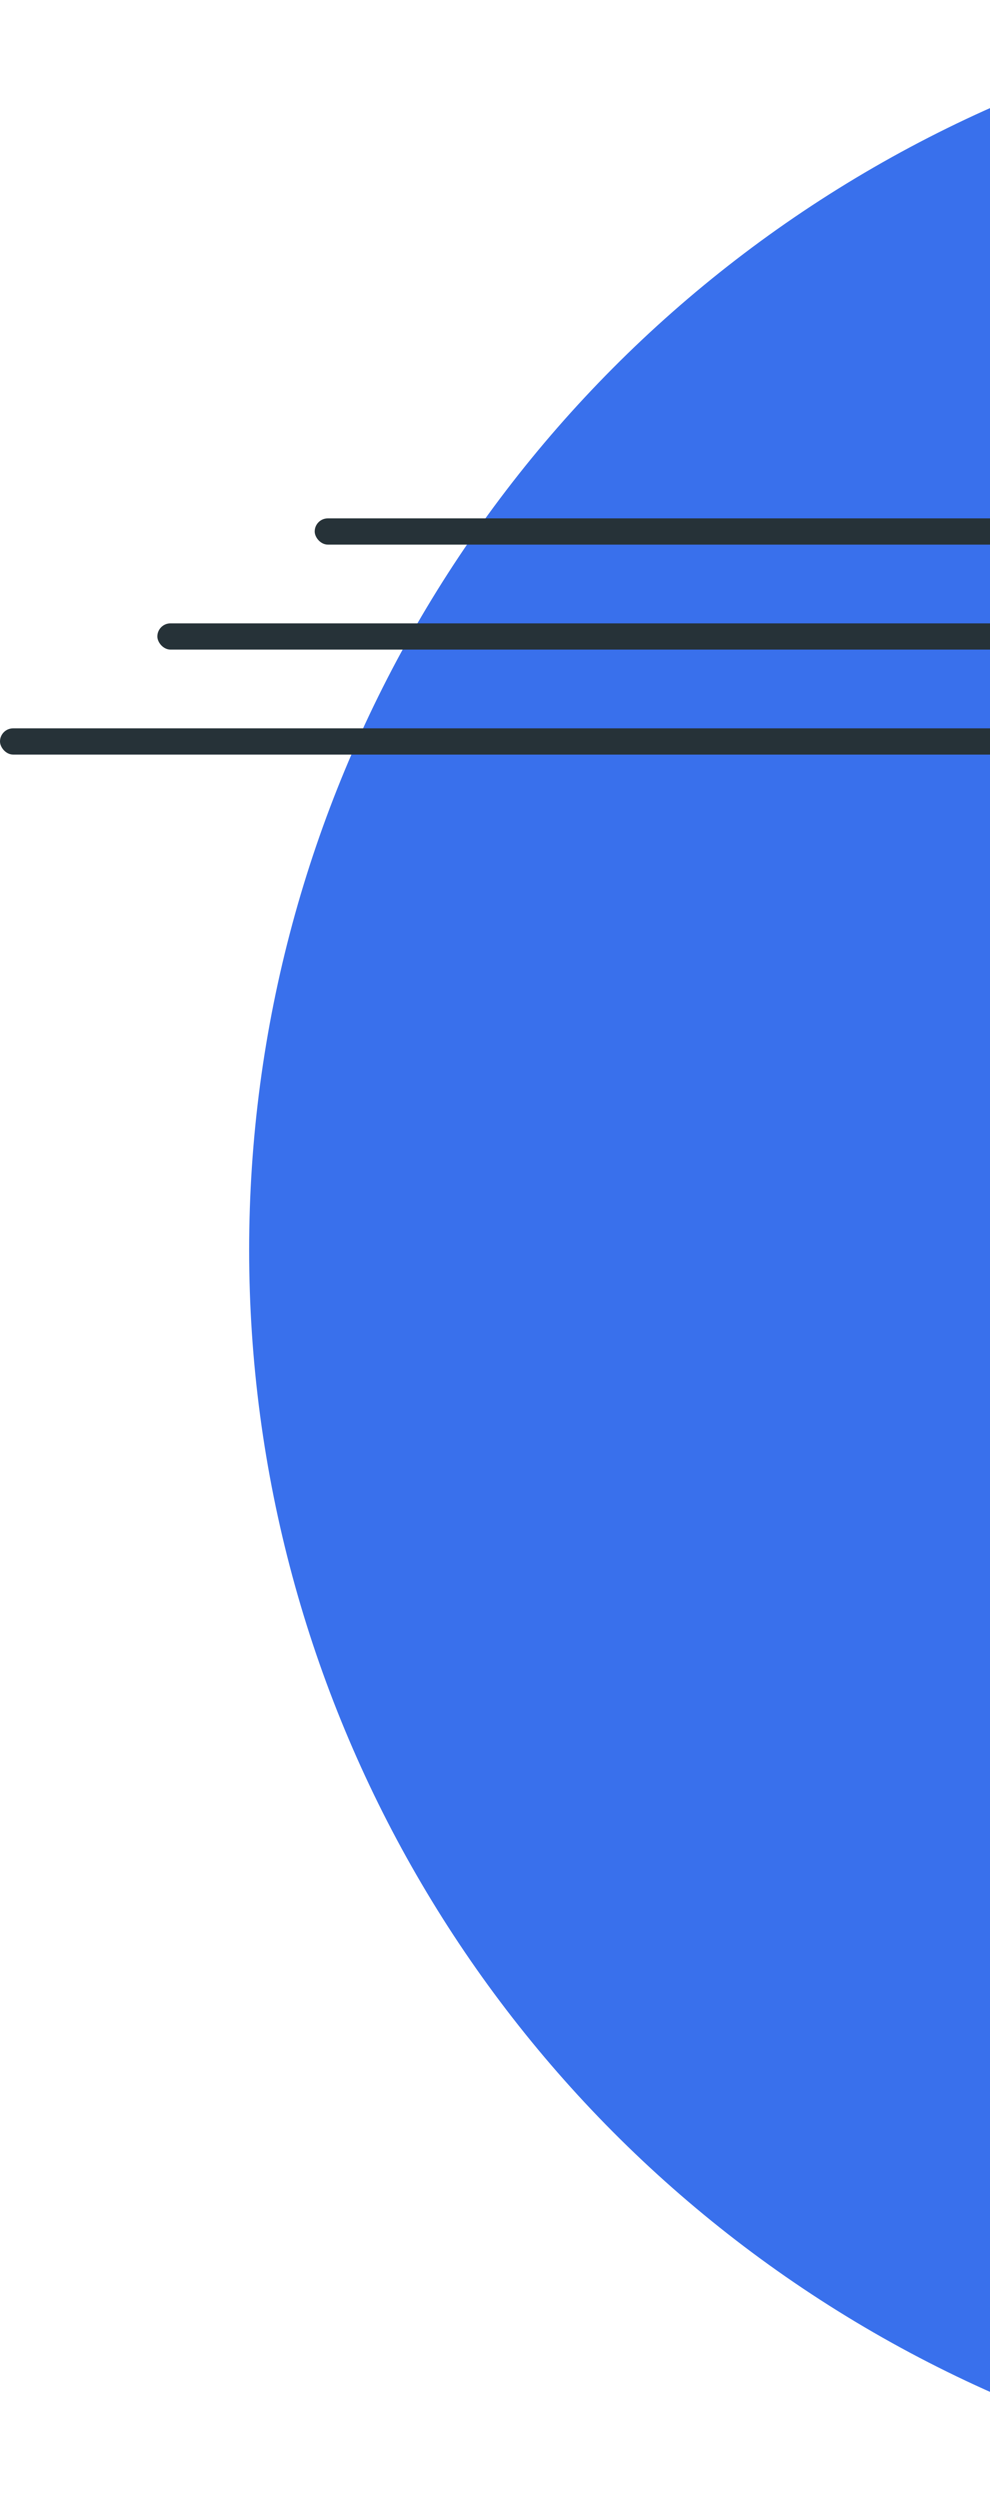 <svg width="151" height="381" viewBox="0 0 151 381" fill="none" xmlns="http://www.w3.org/2000/svg">
<circle cx="228.5" cy="190.5" r="190.5" fill="#3970EC"/>
<rect x="48" y="79" width="254" height="4" rx="2" fill="#263238"/>
<rect x="24" y="95" width="254" height="4" rx="2" fill="#263238"/>
<rect y="111" width="254" height="4" rx="2" fill="#263238"/>
</svg>
